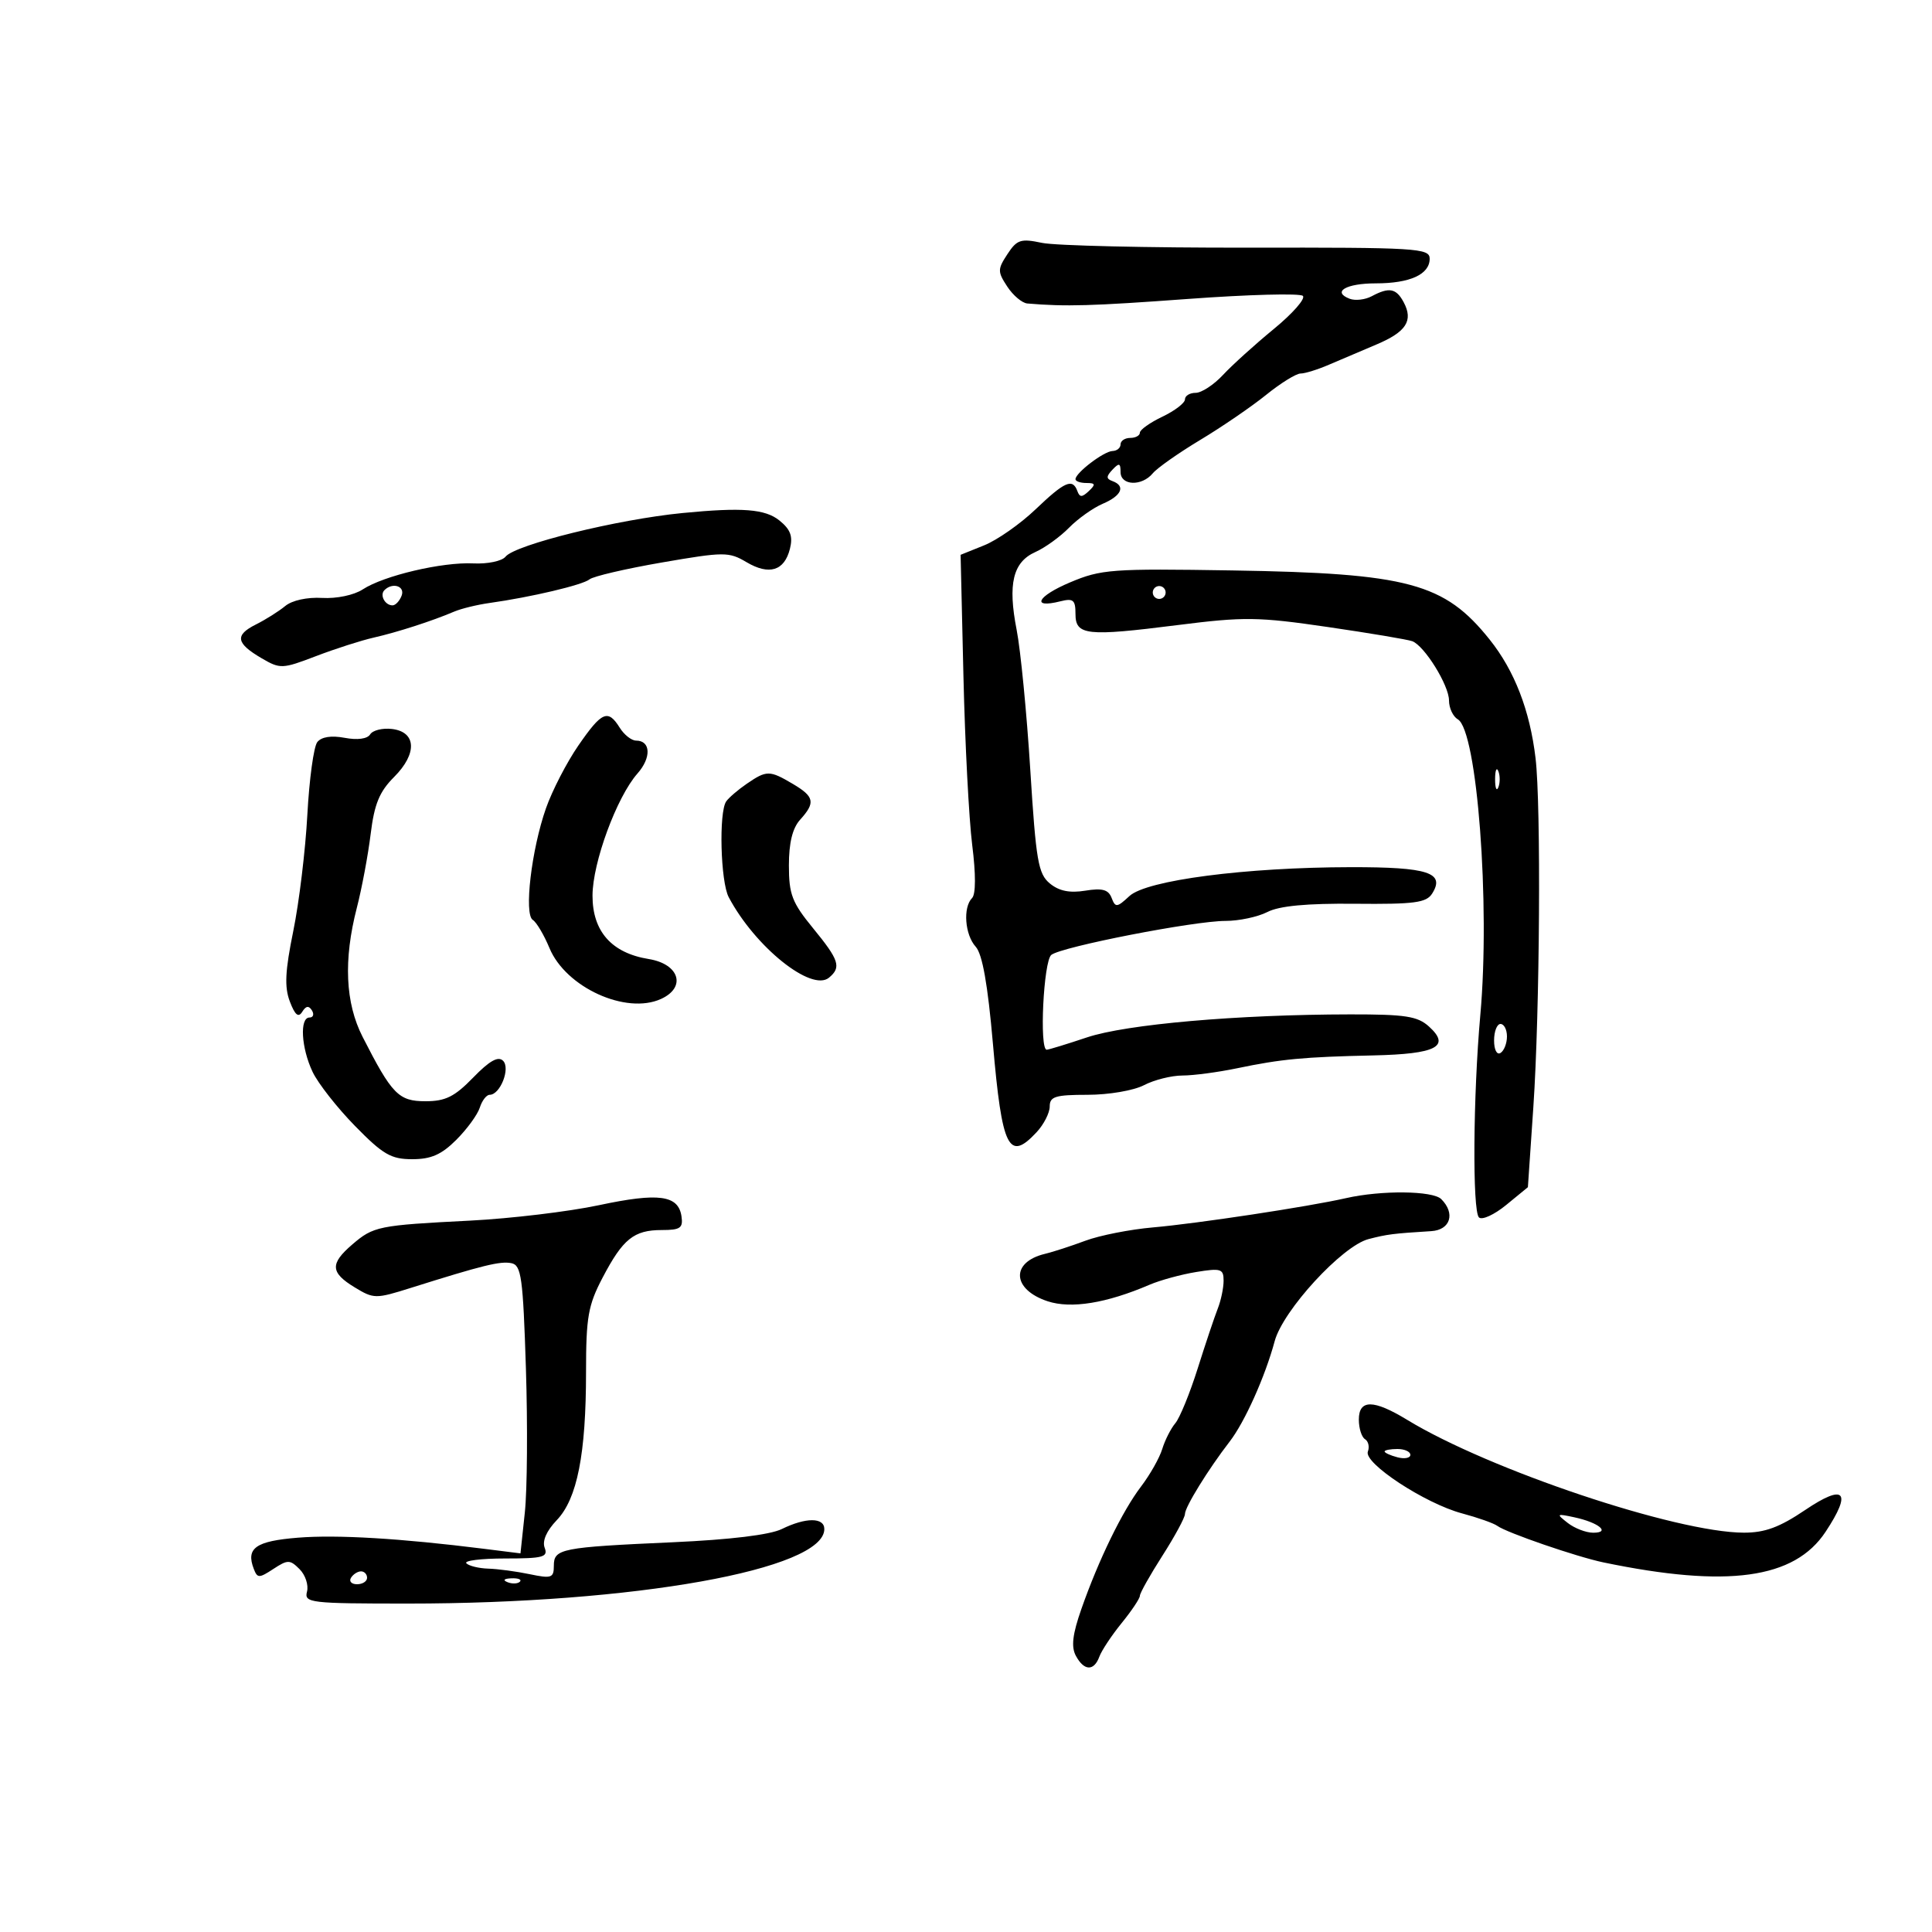 <svg xmlns="http://www.w3.org/2000/svg" width="300" height="300" viewBox="0 0 300 300" version="1.1">
	<path d="M 156.432 39.463 C 154.891 41.816, 154.889 42.182, 156.408 44.500 C 157.309 45.875, 158.711 47.056, 159.523 47.125 C 165.507 47.631, 169.474 47.519, 184.500 46.418 C 193.850 45.732, 201.864 45.519, 202.308 45.944 C 202.753 46.369, 200.728 48.677, 197.808 51.074 C 194.889 53.470, 191.335 56.684, 189.911 58.215 C 188.487 59.747, 186.574 61, 185.661 61 C 184.747 61, 184 61.457, 184 62.016 C 184 62.575, 182.425 63.783, 180.500 64.701 C 178.575 65.619, 177 66.737, 177 67.185 C 177 67.633, 176.325 68, 175.500 68 C 174.675 68, 174 68.450, 174 69 C 174 69.550, 173.438 70.015, 172.750 70.033 C 171.413 70.069, 167 73.428, 167 74.410 C 167 74.735, 167.765 75, 168.700 75 C 170.100 75, 170.166 75.221, 169.075 76.250 C 168.015 77.250, 167.658 77.250, 167.292 76.250 C 166.550 74.228, 165.335 74.761, 160.792 79.099 C 158.431 81.353, 154.849 83.862, 152.831 84.675 L 149.162 86.152 149.603 105.030 C 149.845 115.412, 150.457 127.190, 150.963 131.203 C 151.536 135.740, 151.528 138.859, 150.942 139.450 C 149.502 140.902, 149.820 145.144, 151.509 147.010 C 152.545 148.155, 153.383 152.880, 154.182 162.089 C 155.592 178.347, 156.634 180.456, 160.961 175.811 C 162.082 174.608, 163 172.808, 163 171.811 C 163 170.268, 163.871 170, 168.886 170 C 172.162 170, 176.041 169.338, 177.636 168.506 C 179.211 167.685, 181.901 167.010, 183.614 167.006 C 185.326 167.003, 189.151 166.494, 192.114 165.876 C 198.957 164.449, 202.429 164.122, 213.255 163.884 C 223.040 163.669, 225.306 162.493, 221.893 159.402 C 220.118 157.793, 218.228 157.502, 209.647 157.513 C 192.141 157.537, 174.880 159.046, 168.782 161.087 C 165.636 162.139, 162.824 163, 162.532 163 C 161.364 163, 162.036 149.217, 163.250 148.272 C 164.886 146.999, 185.411 142.998, 190.300 142.999 C 192.389 143, 195.314 142.377, 196.800 141.616 C 198.658 140.663, 202.902 140.264, 210.410 140.336 C 219.645 140.424, 221.484 140.180, 222.387 138.748 C 224.432 135.506, 221.752 134.636, 209.769 134.654 C 193.375 134.678, 178.028 136.680, 175.378 139.139 C 173.441 140.936, 173.199 140.962, 172.610 139.426 C 172.113 138.132, 171.168 137.873, 168.510 138.305 C 166.094 138.697, 164.443 138.359, 163.018 137.183 C 161.212 135.691, 160.867 133.683, 159.980 119.500 C 159.429 110.700, 158.478 100.940, 157.866 97.811 C 156.466 90.660, 157.281 87.278, 160.778 85.716 C 162.275 85.047, 164.625 83.350, 166 81.945 C 167.375 80.540, 169.738 78.862, 171.250 78.217 C 174.170 76.970, 174.814 75.465, 172.750 74.708 C 171.750 74.342, 171.750 73.985, 172.750 72.925 C 173.779 71.834, 174 71.900, 174 73.300 C 174 75.423, 177.297 75.552, 179.003 73.496 C 179.690 72.669, 183.007 70.335, 186.376 68.311 C 189.744 66.286, 194.346 63.138, 196.603 61.315 C 198.860 59.492, 201.267 58, 201.952 58 C 202.637 58, 204.616 57.386, 206.349 56.636 C 208.082 55.886, 211.386 54.479, 213.691 53.511 C 218.358 51.549, 219.496 49.795, 217.961 46.928 C 216.800 44.757, 215.706 44.552, 213.007 45.996 C 211.983 46.544, 210.440 46.722, 209.578 46.392 C 206.779 45.317, 209.007 44, 213.625 44 C 218.951 44, 222 42.606, 222 40.172 C 222 38.535, 220.052 38.417, 193.750 38.457 C 178.213 38.481, 163.834 38.146, 161.797 37.713 C 158.501 37.013, 157.911 37.206, 156.432 39.463 M 106 79.661 C 95.922 80.642, 80.010 84.565, 78.500 86.440 C 77.947 87.127, 75.713 87.594, 73.500 87.485 C 68.675 87.247, 59.590 89.383, 56.323 91.524 C 54.970 92.410, 52.261 92.978, 50.018 92.846 C 47.696 92.709, 45.350 93.223, 44.292 94.100 C 43.306 94.917, 41.252 96.211, 39.727 96.974 C 36.420 98.630, 36.639 99.885, 40.643 102.223 C 43.508 103.896, 43.838 103.883, 49.062 101.886 C 52.053 100.742, 56.075 99.450, 58 99.014 C 61.679 98.180, 67.130 96.421, 70.500 94.980 C 71.600 94.509, 74.075 93.903, 76 93.633 C 82.465 92.726, 90.491 90.830, 91.541 89.962 C 92.114 89.489, 97.179 88.309, 102.798 87.339 C 112.457 85.673, 113.172 85.670, 115.917 87.292 C 119.438 89.372, 121.800 88.647, 122.659 85.221 C 123.146 83.282, 122.754 82.219, 121.040 80.831 C 118.823 79.036, 115.262 78.759, 106 79.661 M 166.138 90.441 C 161.040 92.597, 160.060 94.525, 164.648 93.373 C 166.655 92.870, 167 93.156, 167 95.322 C 167 98.667, 168.706 98.854, 182.873 97.060 C 193.202 95.752, 195.343 95.779, 206.179 97.362 C 212.742 98.321, 218.649 99.314, 219.306 99.569 C 221.212 100.307, 225 106.423, 225 108.762 C 225 109.938, 225.617 111.260, 226.372 111.700 C 229.368 113.446, 231.416 140.350, 229.865 157.592 C 228.741 170.093, 228.618 188.020, 229.649 189.037 C 230.117 189.499, 232.019 188.632, 233.876 187.111 L 237.251 184.346 238.096 171.923 C 239.105 157.074, 239.307 125.007, 238.437 117.708 C 237.554 110.302, 235.174 104.147, 231.328 99.331 C 224.299 90.529, 218.686 89.018, 191.366 88.577 C 172.582 88.274, 170.987 88.392, 166.138 90.441 M 59.694 91.639 C 58.928 92.406, 59.778 94, 60.952 94 C 61.411 94, 62.045 93.325, 62.362 92.500 C 62.932 91.013, 60.957 90.376, 59.694 91.639 M 179 92 C 179 92.550, 179.450 93, 180 93 C 180.550 93, 181 92.550, 181 92 C 181 91.450, 180.550 91, 180 91 C 179.450 91, 179 91.450, 179 92 M 89.818 115.750 C 88.014 118.362, 85.748 122.750, 84.781 125.500 C 82.524 131.916, 81.339 141.970, 82.735 142.847 C 83.307 143.206, 84.474 145.178, 85.327 147.228 C 87.869 153.333, 97.215 157.590, 102.645 155.116 C 106.614 153.308, 105.495 149.688, 100.728 148.917 C 94.979 147.988, 91.999 144.626, 92.005 139.076 C 92.010 133.951, 95.763 123.759, 98.989 120.107 C 101.166 117.643, 101.053 115, 98.772 115 C 98.062 115, 96.919 114.100, 96.232 113 C 94.404 110.072, 93.456 110.478, 89.818 115.750 M 57.480 114.032 C 57.046 114.735, 55.513 114.944, 53.524 114.570 C 51.441 114.180, 49.916 114.416, 49.270 115.231 C 48.716 115.929, 48.022 121, 47.726 126.500 C 47.431 132, 46.449 140.123, 45.544 144.552 C 44.271 150.786, 44.149 153.262, 45.007 155.518 C 45.809 157.628, 46.340 158.067, 46.932 157.109 C 47.505 156.183, 47.955 156.118, 48.434 156.893 C 48.810 157.502, 48.641 158, 48.059 158 C 46.502 158, 46.770 162.713, 48.539 166.442 C 49.386 168.226, 52.351 172.006, 55.129 174.843 C 59.471 179.277, 60.716 180, 64.012 180 C 66.943 180, 68.556 179.290, 70.860 176.986 C 72.518 175.328, 74.158 173.078, 74.504 171.986 C 74.851 170.894, 75.539 170, 76.032 170 C 77.671 170, 79.291 165.891, 78.116 164.716 C 77.356 163.956, 76.011 164.712, 73.475 167.323 C 70.584 170.300, 69.173 171, 66.067 171 C 61.896 171, 60.866 169.945, 56.304 161 C 53.615 155.730, 53.318 149.063, 55.409 140.960 C 56.184 137.957, 57.148 132.814, 57.552 129.530 C 58.128 124.842, 58.910 122.936, 61.195 120.651 C 64.824 117.022, 64.665 113.635, 60.844 113.193 C 59.384 113.024, 57.870 113.402, 57.480 114.032 M 232.158 121 C 232.158 122.375, 232.385 122.938, 232.662 122.250 C 232.940 121.563, 232.940 120.438, 232.662 119.750 C 232.385 119.063, 232.158 119.625, 232.158 121 M 115.973 121.692 C 114.613 122.623, 113.169 123.860, 112.765 124.442 C 111.600 126.120, 111.883 136.910, 113.155 139.316 C 117.236 147.029, 126.006 154.070, 128.724 151.814 C 130.672 150.197, 130.316 149.092, 126.250 144.130 C 122.990 140.151, 122.500 138.877, 122.500 134.382 C 122.500 130.860, 123.058 128.593, 124.250 127.276 C 126.653 124.621, 126.463 123.705, 123.096 121.716 C 119.502 119.592, 119.043 119.591, 115.973 121.692 M 232 161.559 C 232 163.010, 232.433 163.851, 233 163.500 C 233.550 163.160, 234 162.009, 234 160.941 C 234 159.873, 233.550 159, 233 159 C 232.450 159, 232 160.152, 232 161.559 M 93 187.142 C 88.325 188.137, 79.325 189.215, 73 189.537 C 58.729 190.262, 57.997 190.411, 54.688 193.254 C 51.220 196.234, 51.299 197.603, 55.070 199.897 C 58.042 201.704, 58.324 201.706, 63.820 199.975 C 74.977 196.461, 77.692 195.794, 79.411 196.145 C 80.954 196.459, 81.212 198.332, 81.664 212.500 C 81.944 221.300, 81.869 231.359, 81.496 234.854 L 80.819 241.208 75.159 240.498 C 62.209 238.874, 52.332 238.284, 46.269 238.771 C 39.704 239.298, 38.165 240.382, 39.403 243.608 C 39.969 245.082, 40.224 245.083, 42.453 243.623 C 44.685 242.161, 45.021 242.164, 46.521 243.663 C 47.420 244.563, 47.937 246.131, 47.671 247.149 C 47.215 248.894, 48.114 249, 63.344 249.001 C 98.449 249.005, 128 243.717, 128 237.432 C 128 235.603, 125.122 235.600, 121.404 237.425 C 119.557 238.331, 113.404 239.079, 104.500 239.479 C 87.077 240.262, 86 240.474, 86 243.130 C 86 245.021, 85.638 245.147, 82.250 244.439 C 80.188 244.008, 77.300 243.620, 75.833 243.578 C 74.367 243.535, 72.829 243.162, 72.417 242.750 C 72.004 242.338, 74.715 242, 78.440 242 C 84.345 242, 85.132 241.787, 84.576 240.337 C 84.173 239.287, 84.865 237.707, 86.455 236.047 C 89.630 232.733, 91 225.789, 91 213.012 C 91 204.522, 91.323 202.681, 93.567 198.399 C 96.725 192.371, 98.428 191, 102.761 191 C 105.646 191, 106.092 190.688, 105.820 188.859 C 105.330 185.575, 102.277 185.167, 93 187.142 M 209 186.048 C 203.145 187.379, 185.891 189.995, 179.042 190.591 C 175.491 190.900, 170.766 191.830, 168.542 192.658 C 166.319 193.486, 163.501 194.402, 162.281 194.693 C 156.905 195.973, 157.133 200.229, 162.674 202.058 C 166.314 203.259, 171.803 202.370, 178.500 199.495 C 180.150 198.787, 183.412 197.896, 185.750 197.516 C 189.588 196.891, 190 197.022, 190 198.865 C 190 199.988, 189.591 201.940, 189.092 203.203 C 188.592 204.466, 187.190 208.650, 185.975 212.500 C 184.760 216.350, 183.197 220.175, 182.501 221 C 181.806 221.825, 180.894 223.625, 180.474 225 C 180.055 226.375, 178.577 228.991, 177.190 230.813 C 174.274 234.642, 170.599 242.183, 167.913 249.851 C 166.539 253.771, 166.310 255.710, 167.054 257.101 C 168.324 259.475, 169.865 259.537, 170.706 257.250 C 171.060 256.288, 172.621 253.935, 174.175 252.022 C 175.729 250.109, 177 248.206, 177 247.792 C 177 247.378, 178.575 244.577, 180.500 241.567 C 182.425 238.558, 184 235.644, 184 235.092 C 184 234.012, 187.617 228.152, 190.939 223.851 C 193.289 220.808, 196.449 213.759, 197.932 208.254 C 199.221 203.464, 208.411 193.469, 212.500 192.407 C 215.398 191.655, 216.297 191.541, 222.250 191.171 C 225.219 190.986, 226.019 188.419, 223.800 186.200 C 222.481 184.881, 214.495 184.799, 209 186.048 M 211 220.441 C 211 221.784, 211.430 223.148, 211.956 223.473 C 212.482 223.798, 212.682 224.664, 212.401 225.398 C 211.715 227.186, 221.266 233.458, 227.017 234.996 C 229.483 235.656, 231.950 236.528, 232.500 236.935 C 233.930 237.992, 244.863 241.755, 249 242.614 C 268.243 246.606, 278.633 245.175, 283.470 237.866 C 287.629 231.581, 286.448 230.325, 280.289 234.483 C 276.329 237.156, 274.050 237.998, 270.789 237.992 C 260.297 237.973, 231.259 228.242, 218.500 220.470 C 213.271 217.284, 211 217.276, 211 220.441 M 215 225.383 C 215 225.594, 215.900 226.002, 217 226.290 C 218.100 226.577, 219 226.405, 219 225.906 C 219 225.408, 218.100 225, 217 225 C 215.900 225, 215 225.173, 215 225.383 M 243.441 236.485 C 244.509 237.318, 246.286 238, 247.391 238 C 250.156 238, 248.238 236.417, 244.500 235.614 C 241.671 235.006, 241.611 235.056, 243.441 236.485 M 54.500 245 C 54.160 245.550, 54.584 246, 55.441 246 C 56.298 246, 57 245.550, 57 245 C 57 244.450, 56.577 244, 56.059 244 C 55.541 244, 54.840 244.450, 54.500 245 M 78.813 245.683 C 79.534 245.972, 80.397 245.936, 80.729 245.604 C 81.061 245.272, 80.471 245.036, 79.417 245.079 C 78.252 245.127, 78.015 245.364, 78.813 245.683" stroke="none" fill="black" fill-rule="evenodd"/>
</svg>